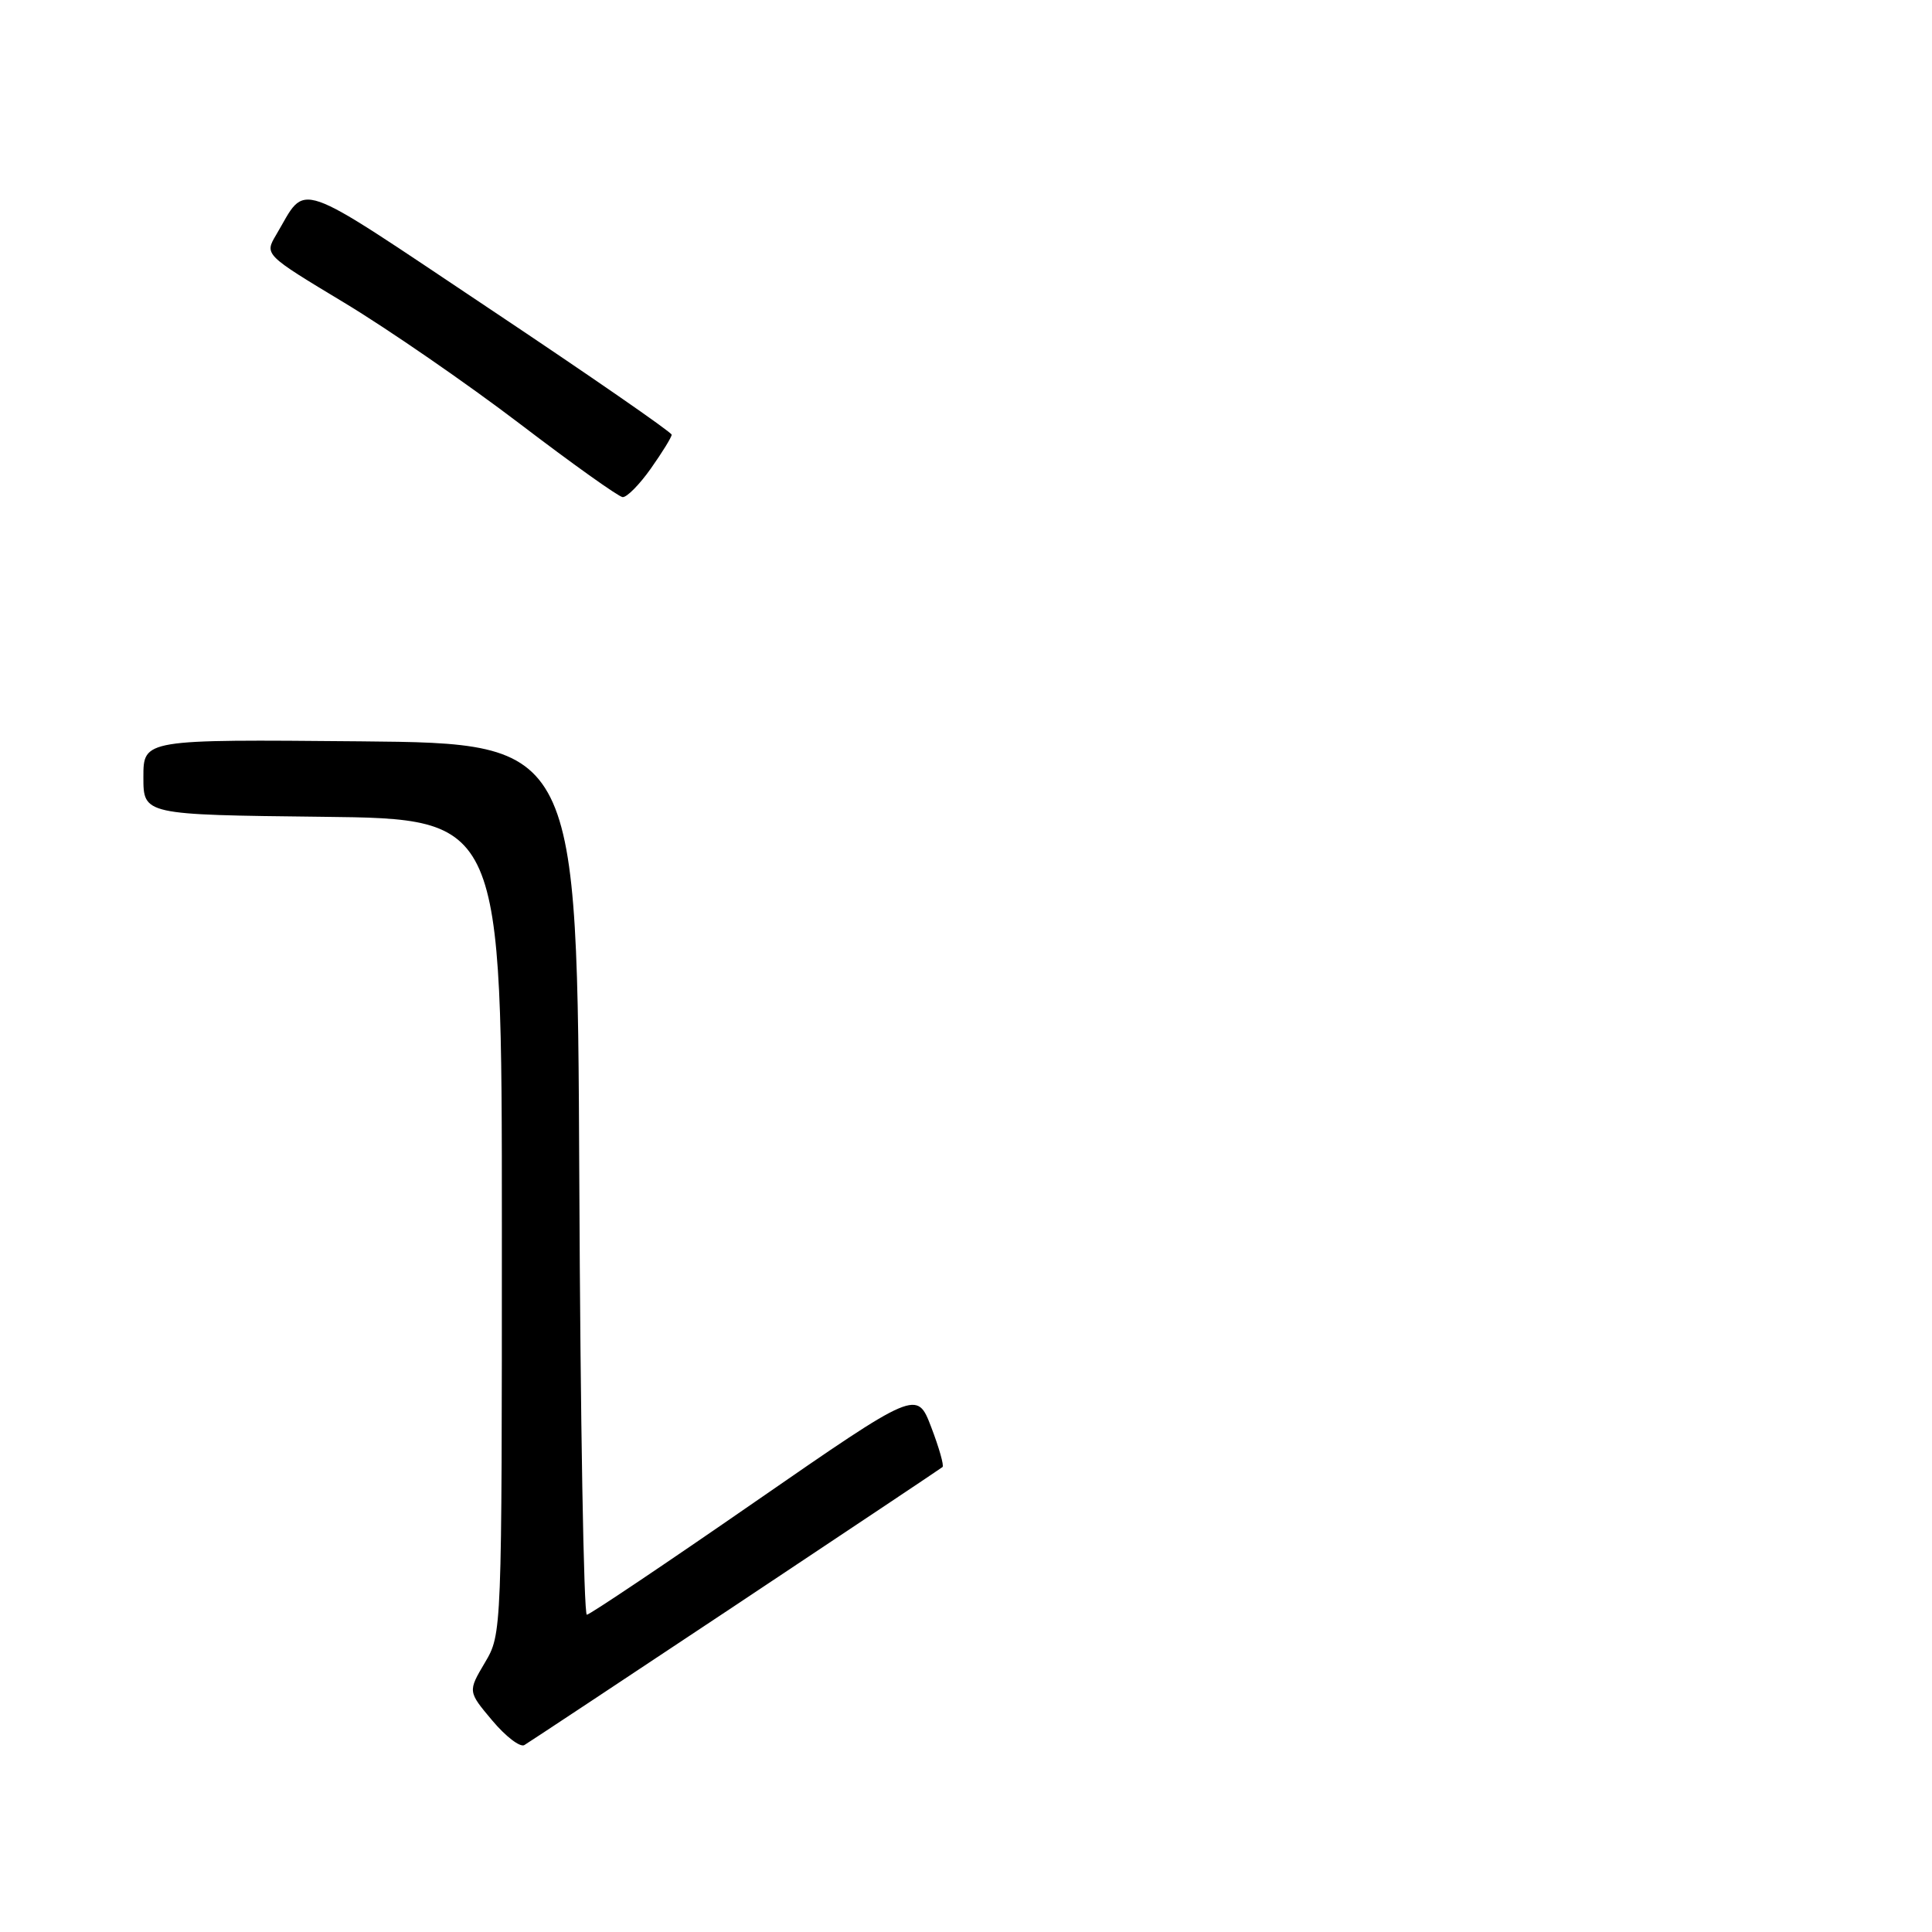 <?xml version="1.0" encoding="UTF-8" standalone="no"?>
<!DOCTYPE svg PUBLIC "-//W3C//DTD SVG 1.1//EN" "http://www.w3.org/Graphics/SVG/1.1/DTD/svg11.dtd" >
<svg xmlns="http://www.w3.org/2000/svg" xmlns:xlink="http://www.w3.org/1999/xlink" version="1.1" viewBox="0 0 256 256">
 <g >
 <path fill="currentColor"
d=" M 97.50 212.68 C 112.35 202.80 124.68 194.57 124.89 194.39 C 125.11 194.20 124.43 191.82 123.39 189.10 C 121.50 184.16 121.50 184.16 100.00 199.03 C 88.17 207.22 78.17 213.93 77.76 213.96 C 77.35 213.98 76.90 188.01 76.76 156.25 C 76.50 98.50 76.50 98.50 47.75 98.23 C 19.00 97.97 19.00 97.97 19.00 102.97 C 19.00 107.96 19.00 107.96 42.75 108.23 C 66.50 108.50 66.50 108.50 66.50 162.50 C 66.50 216.50 66.50 216.50 64.25 220.31 C 61.99 224.13 61.99 224.13 65.23 227.98 C 67.01 230.10 68.92 231.56 69.48 231.23 C 70.04 230.90 82.65 222.55 97.50 212.68 Z  M 86.25 62.07 C 87.76 59.93 89.00 57.92 89.00 57.60 C 89.00 57.28 78.16 49.78 64.91 40.94 C 38.45 23.28 40.77 24.08 36.59 31.12 C 35.04 33.74 35.04 33.74 45.63 40.12 C 51.45 43.63 61.90 50.84 68.86 56.14 C 75.81 61.44 81.95 65.82 82.50 65.87 C 83.05 65.92 84.74 64.21 86.25 62.07 Z "/>
</g>
</svg>